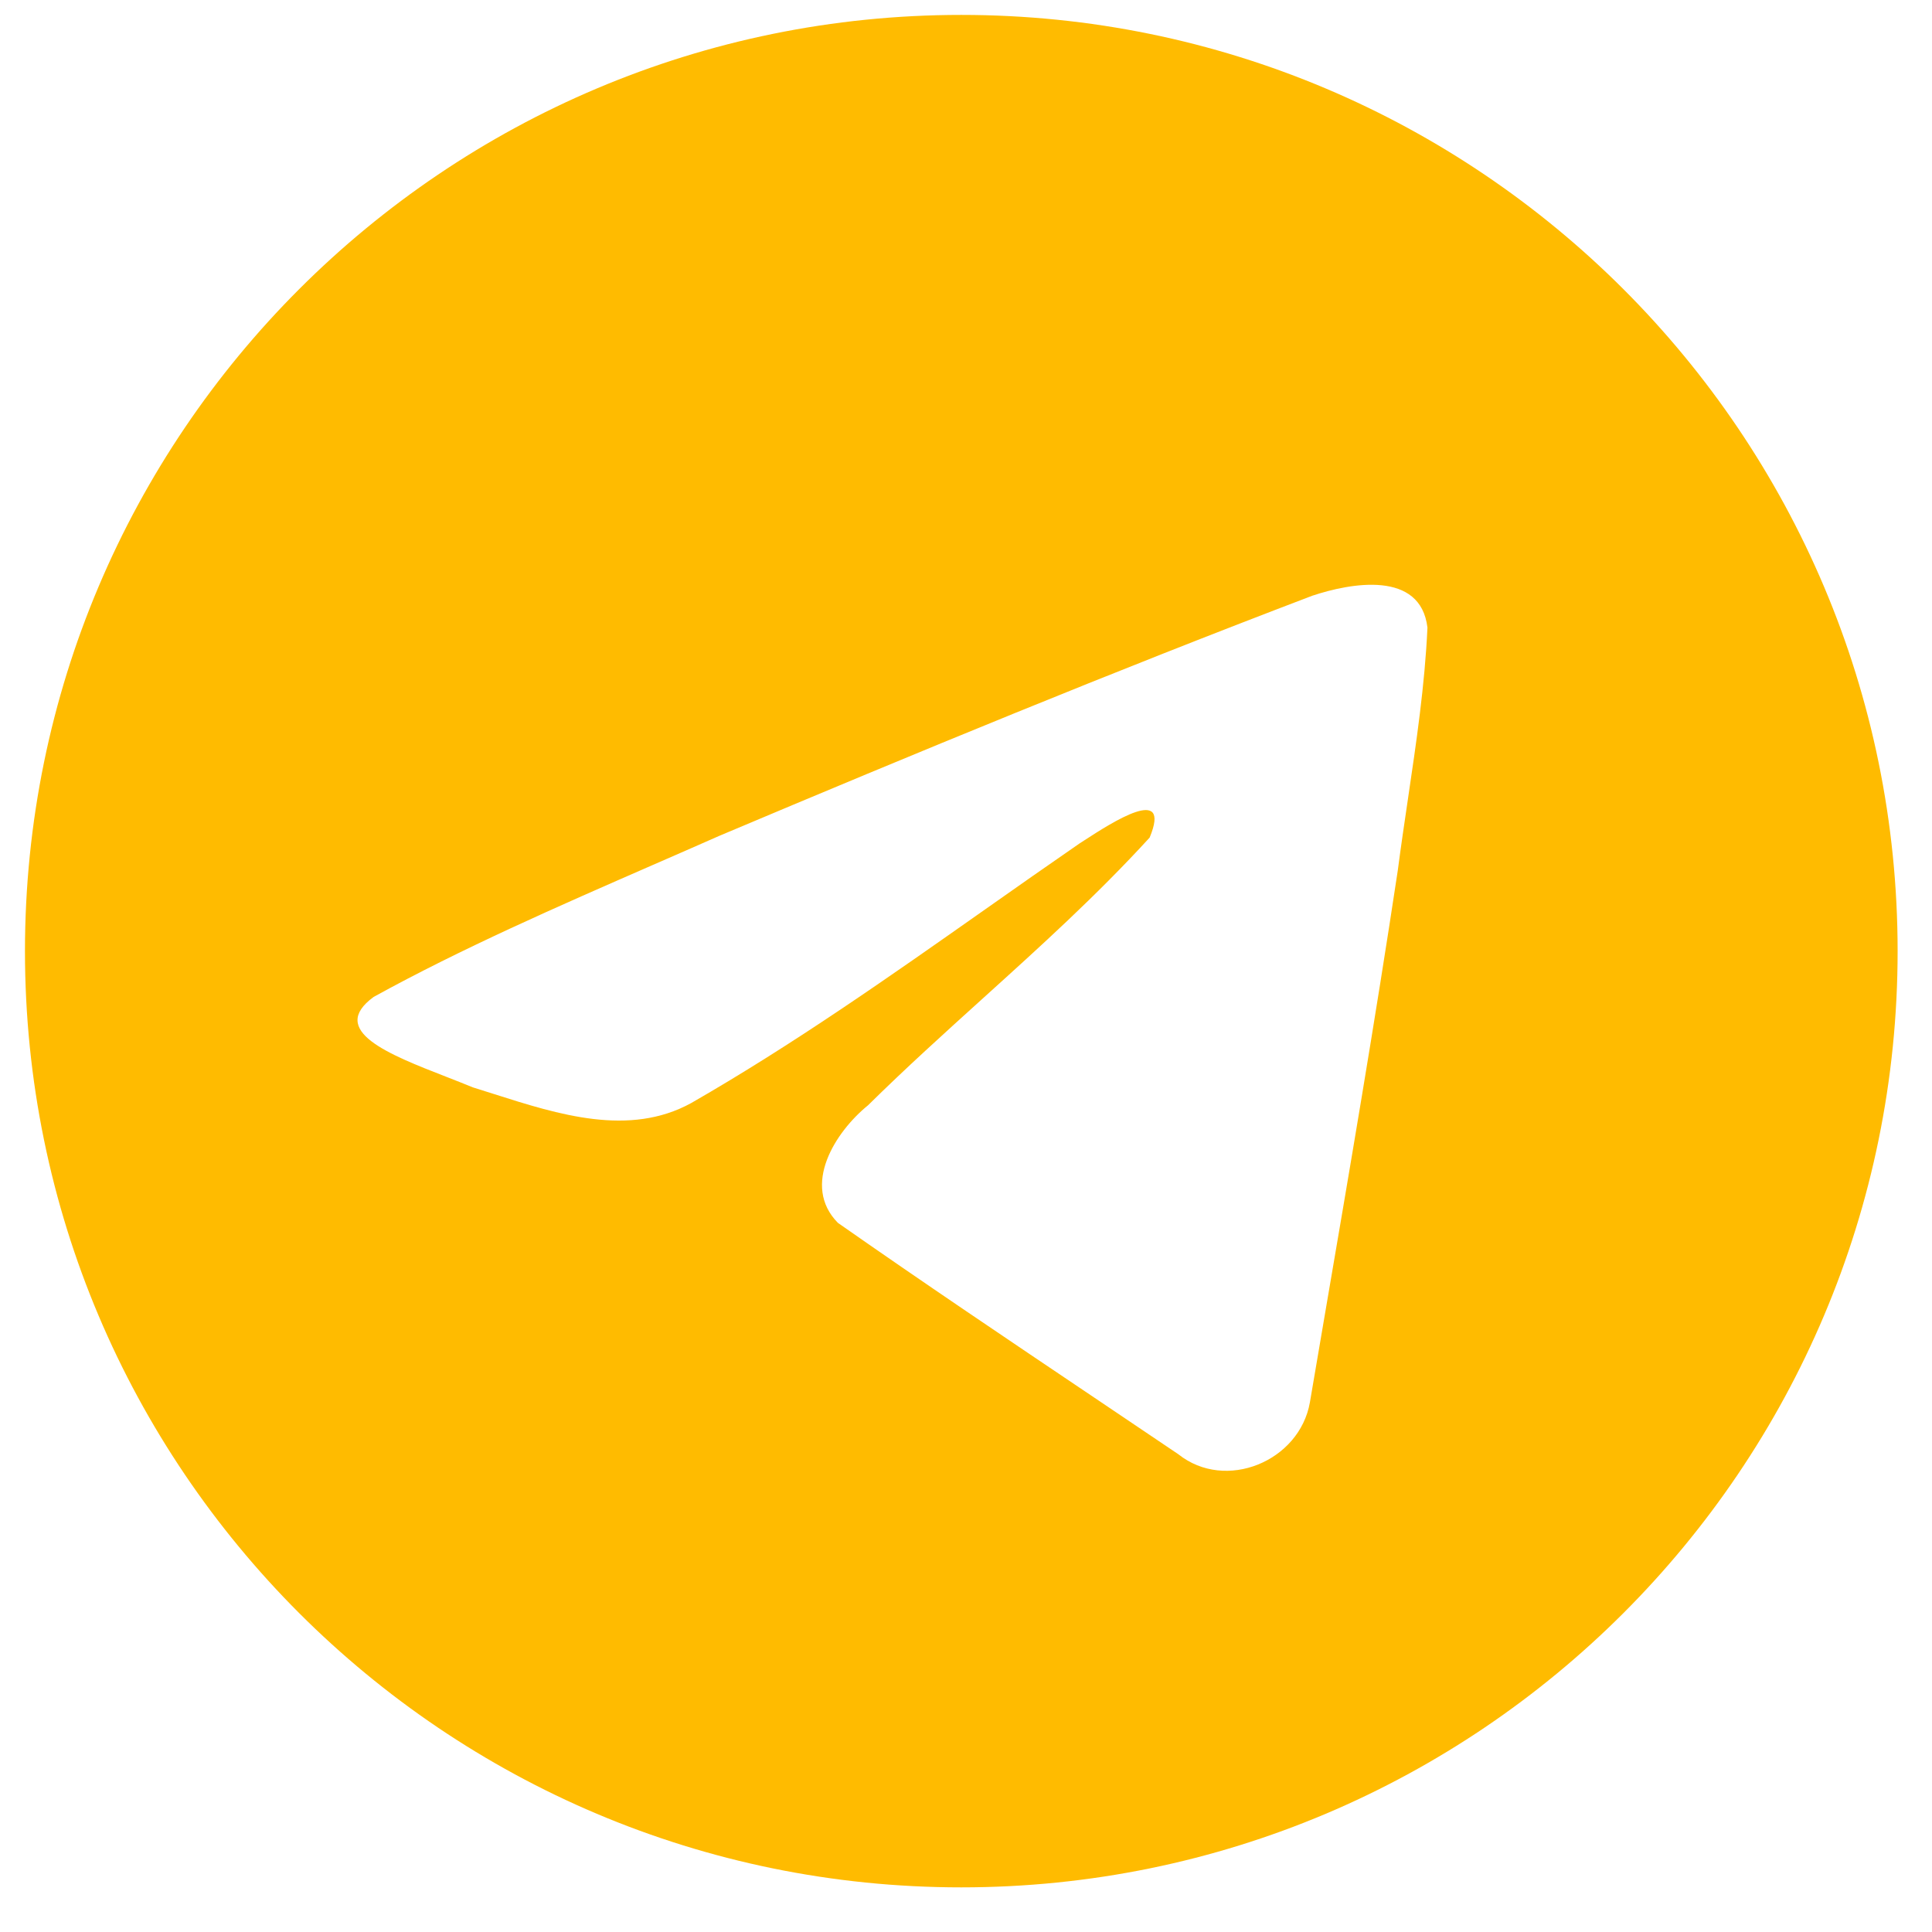 <svg width="39" height="39" viewBox="0 0 39 39" fill="none" xmlns="http://www.w3.org/2000/svg">
<path fill-rule="evenodd" clip-rule="evenodd" d="M38.306 19.2C38.306 29.637 29.844 38.099 19.405 38.099C8.966 38.099 0.504 29.637 0.504 19.2C0.504 8.762 8.966 0.301 19.405 0.301C29.844 0.301 38.306 8.762 38.306 19.2ZM13.161 17.468C11.268 18.295 9.322 19.144 7.543 20.124C6.614 20.804 7.849 21.285 9.007 21.736C9.191 21.808 9.373 21.879 9.545 21.95C9.687 21.994 9.832 22.04 9.979 22.087C11.267 22.497 12.704 22.955 13.954 22.266C16.009 21.086 17.947 19.722 19.884 18.359C20.519 17.912 21.154 17.466 21.792 17.026C21.822 17.007 21.856 16.985 21.893 16.961C22.436 16.609 23.66 15.816 23.207 16.908C22.137 18.078 20.991 19.114 19.839 20.155C19.063 20.857 18.283 21.561 17.523 22.311C16.86 22.849 16.172 23.931 16.914 24.685C18.623 25.881 20.358 27.048 22.093 28.215C22.657 28.595 23.222 28.974 23.785 29.355C24.74 30.117 26.232 29.5 26.442 28.309C26.535 27.762 26.629 27.214 26.722 26.666C27.24 23.638 27.758 20.61 28.216 17.572C28.278 17.096 28.349 16.619 28.419 16.143C28.59 14.988 28.762 13.831 28.815 12.669C28.677 11.51 27.271 11.765 26.489 12.026C22.469 13.556 18.488 15.199 14.524 16.871C14.075 17.07 13.619 17.268 13.161 17.468Z" fill="#FFBB00"/>
</svg>
